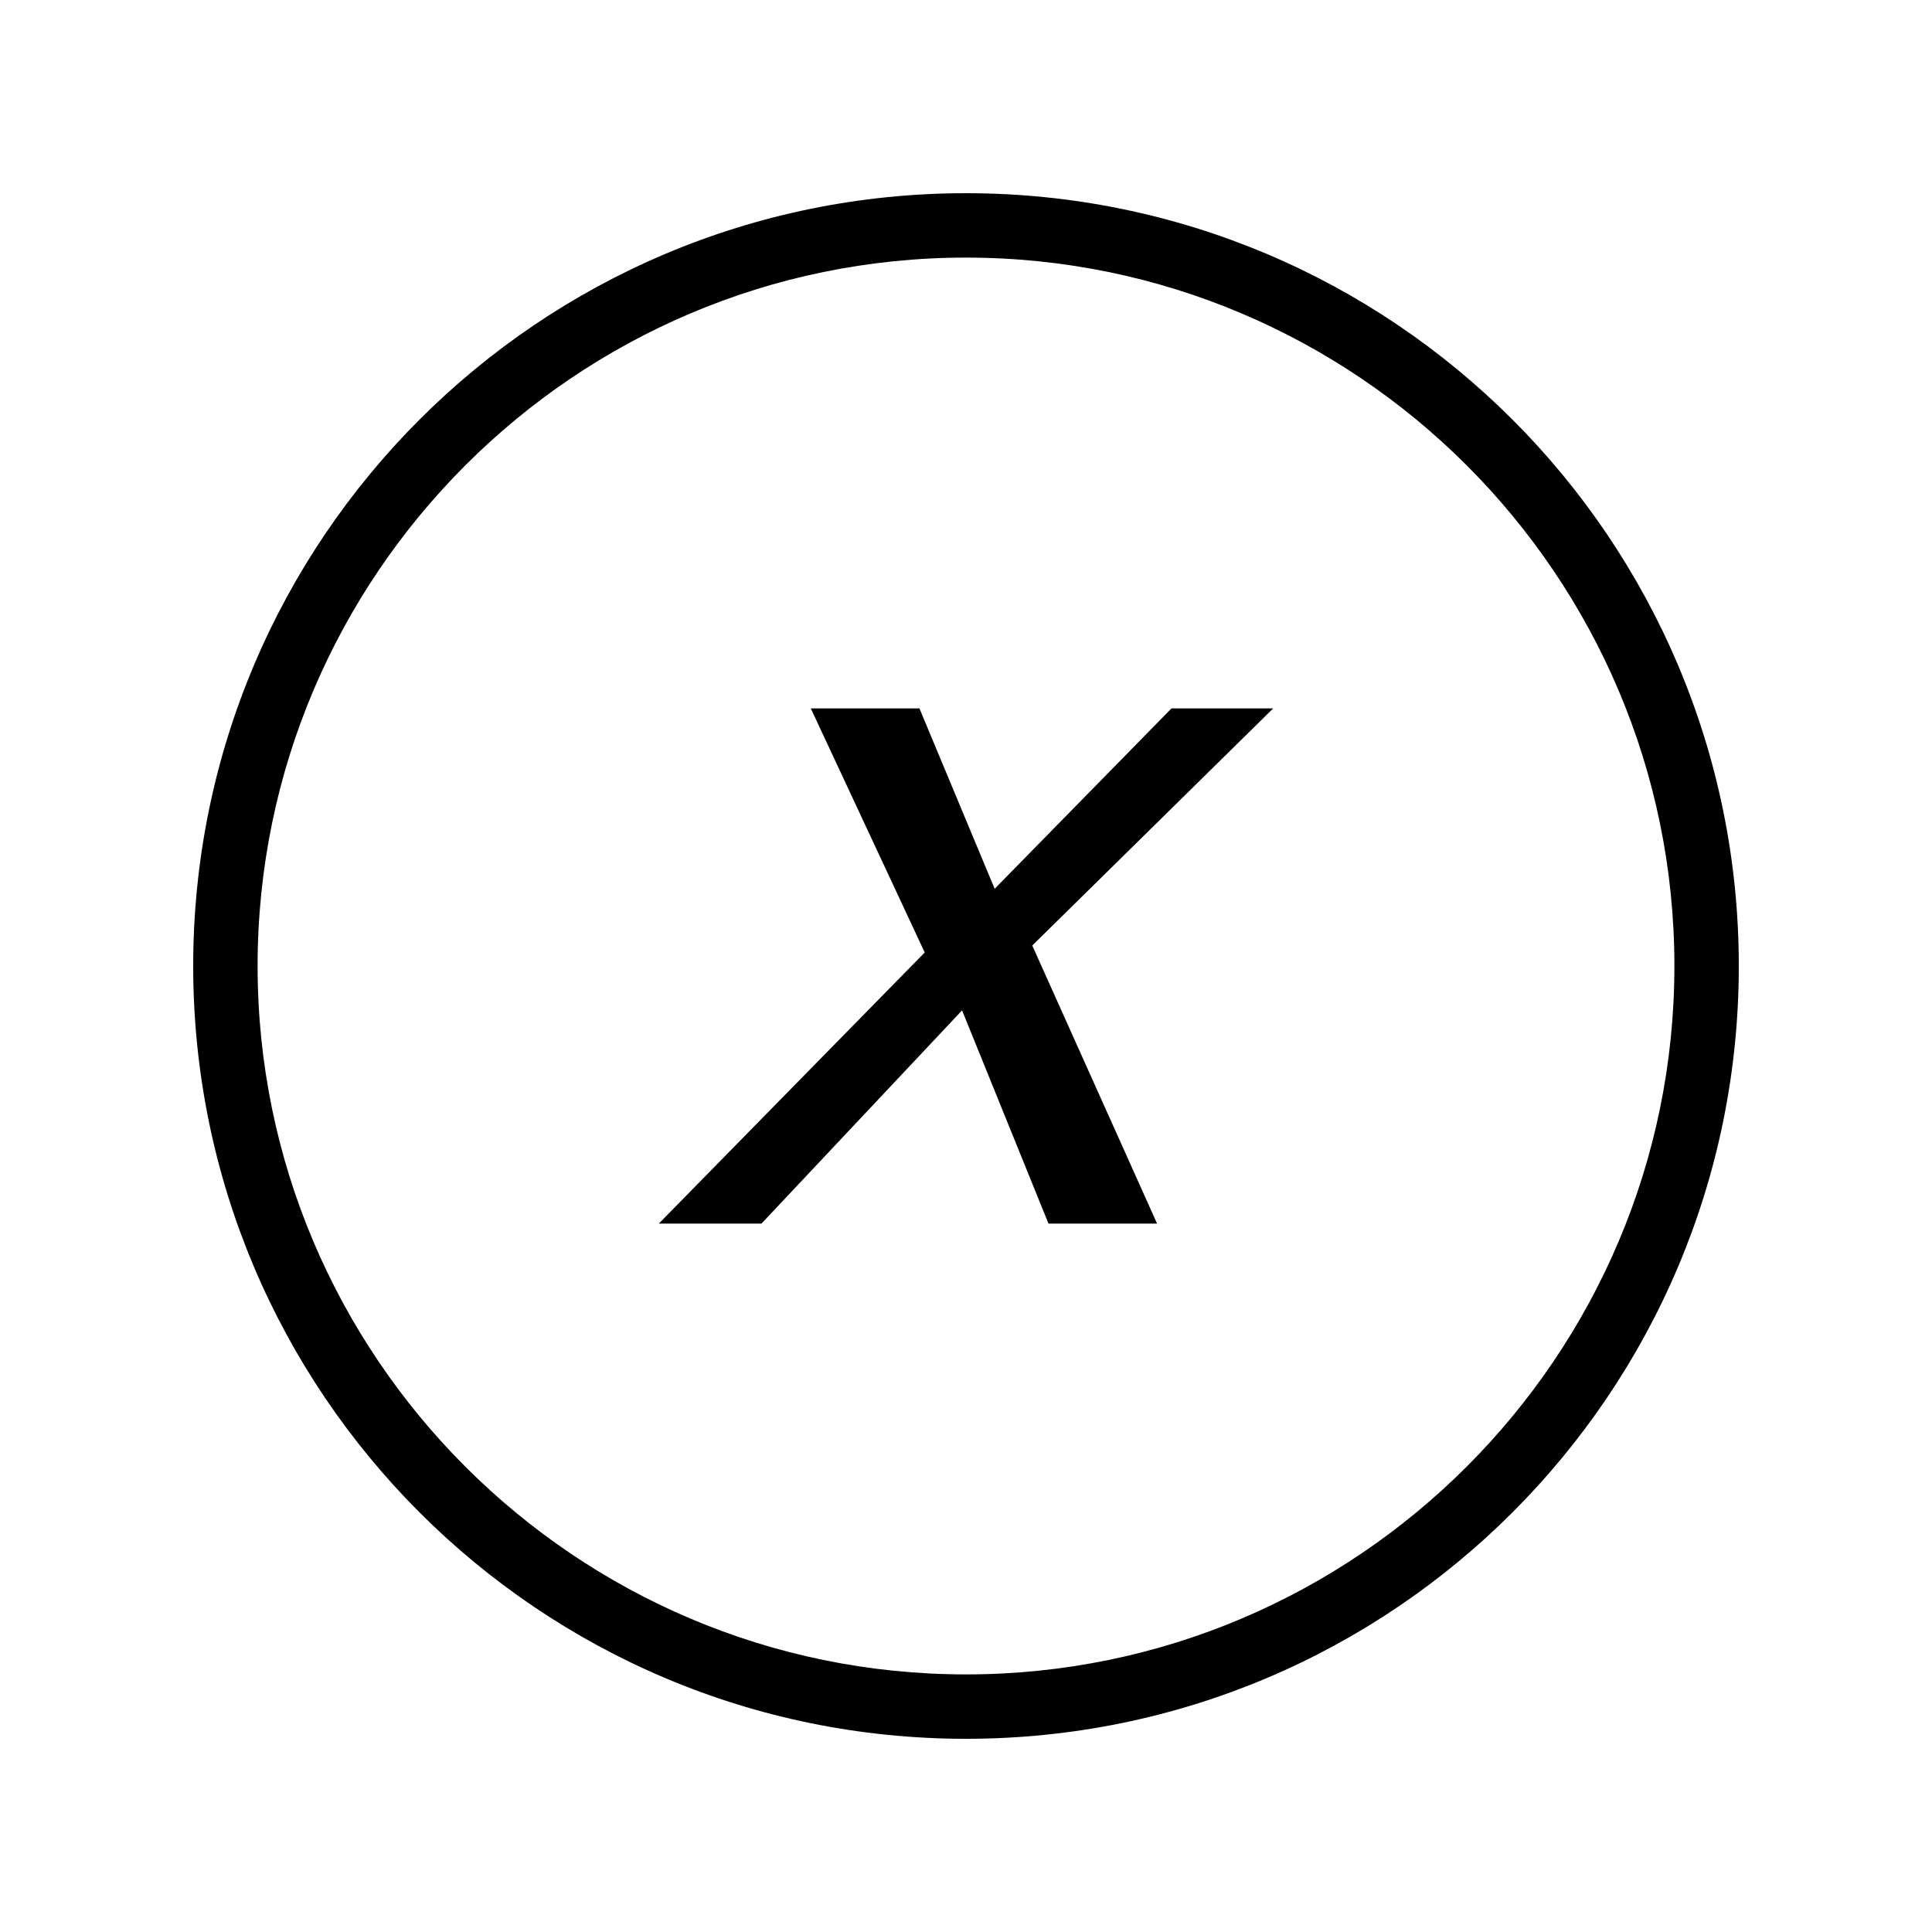 <?xml version="1.0" encoding="iso-8859-1"?>
<!DOCTYPE svg PUBLIC "-//W3C//DTD SVG 1.1//EN" "http://www.w3.org/Graphics/SVG/1.1/DTD/svg11.dtd">
<svg version="1.1" xmlns="http://www.w3.org/2000/svg" xmlns:xlink="http://www.w3.org/1999/xlink" x="0px" y="0px" width="30" height="30" viewBox="0 0 30 30" xml:space="preserve">
    <g transform="translate(-570 -380)">
        <g xmlns="http://www.w3.org/2000/svg" xmlns:xlink="http://www.w3.org/1999/xlink" id="character-x-s-7">
		<path d="M585,407c6.627,0,12-5.373,12-12s-5.373-12-12-12s-12,5.373-12,12S578.373,407,585,407z M585,384c6.065,0,11,4.935,11,11    s-4.935,11-11,11s-11-4.935-11-11S578.935,384,585,384z"/>
		<polygon points="581.824,399 584.939,395.689 586.281,399 587.967,399 586.029,394.682 589.77,391 588.191,391 585.445,393.801     584.277,391 582.59,391 584.359,394.79 580.23,399   "/>
	</g>
	
    </g>
</svg>
